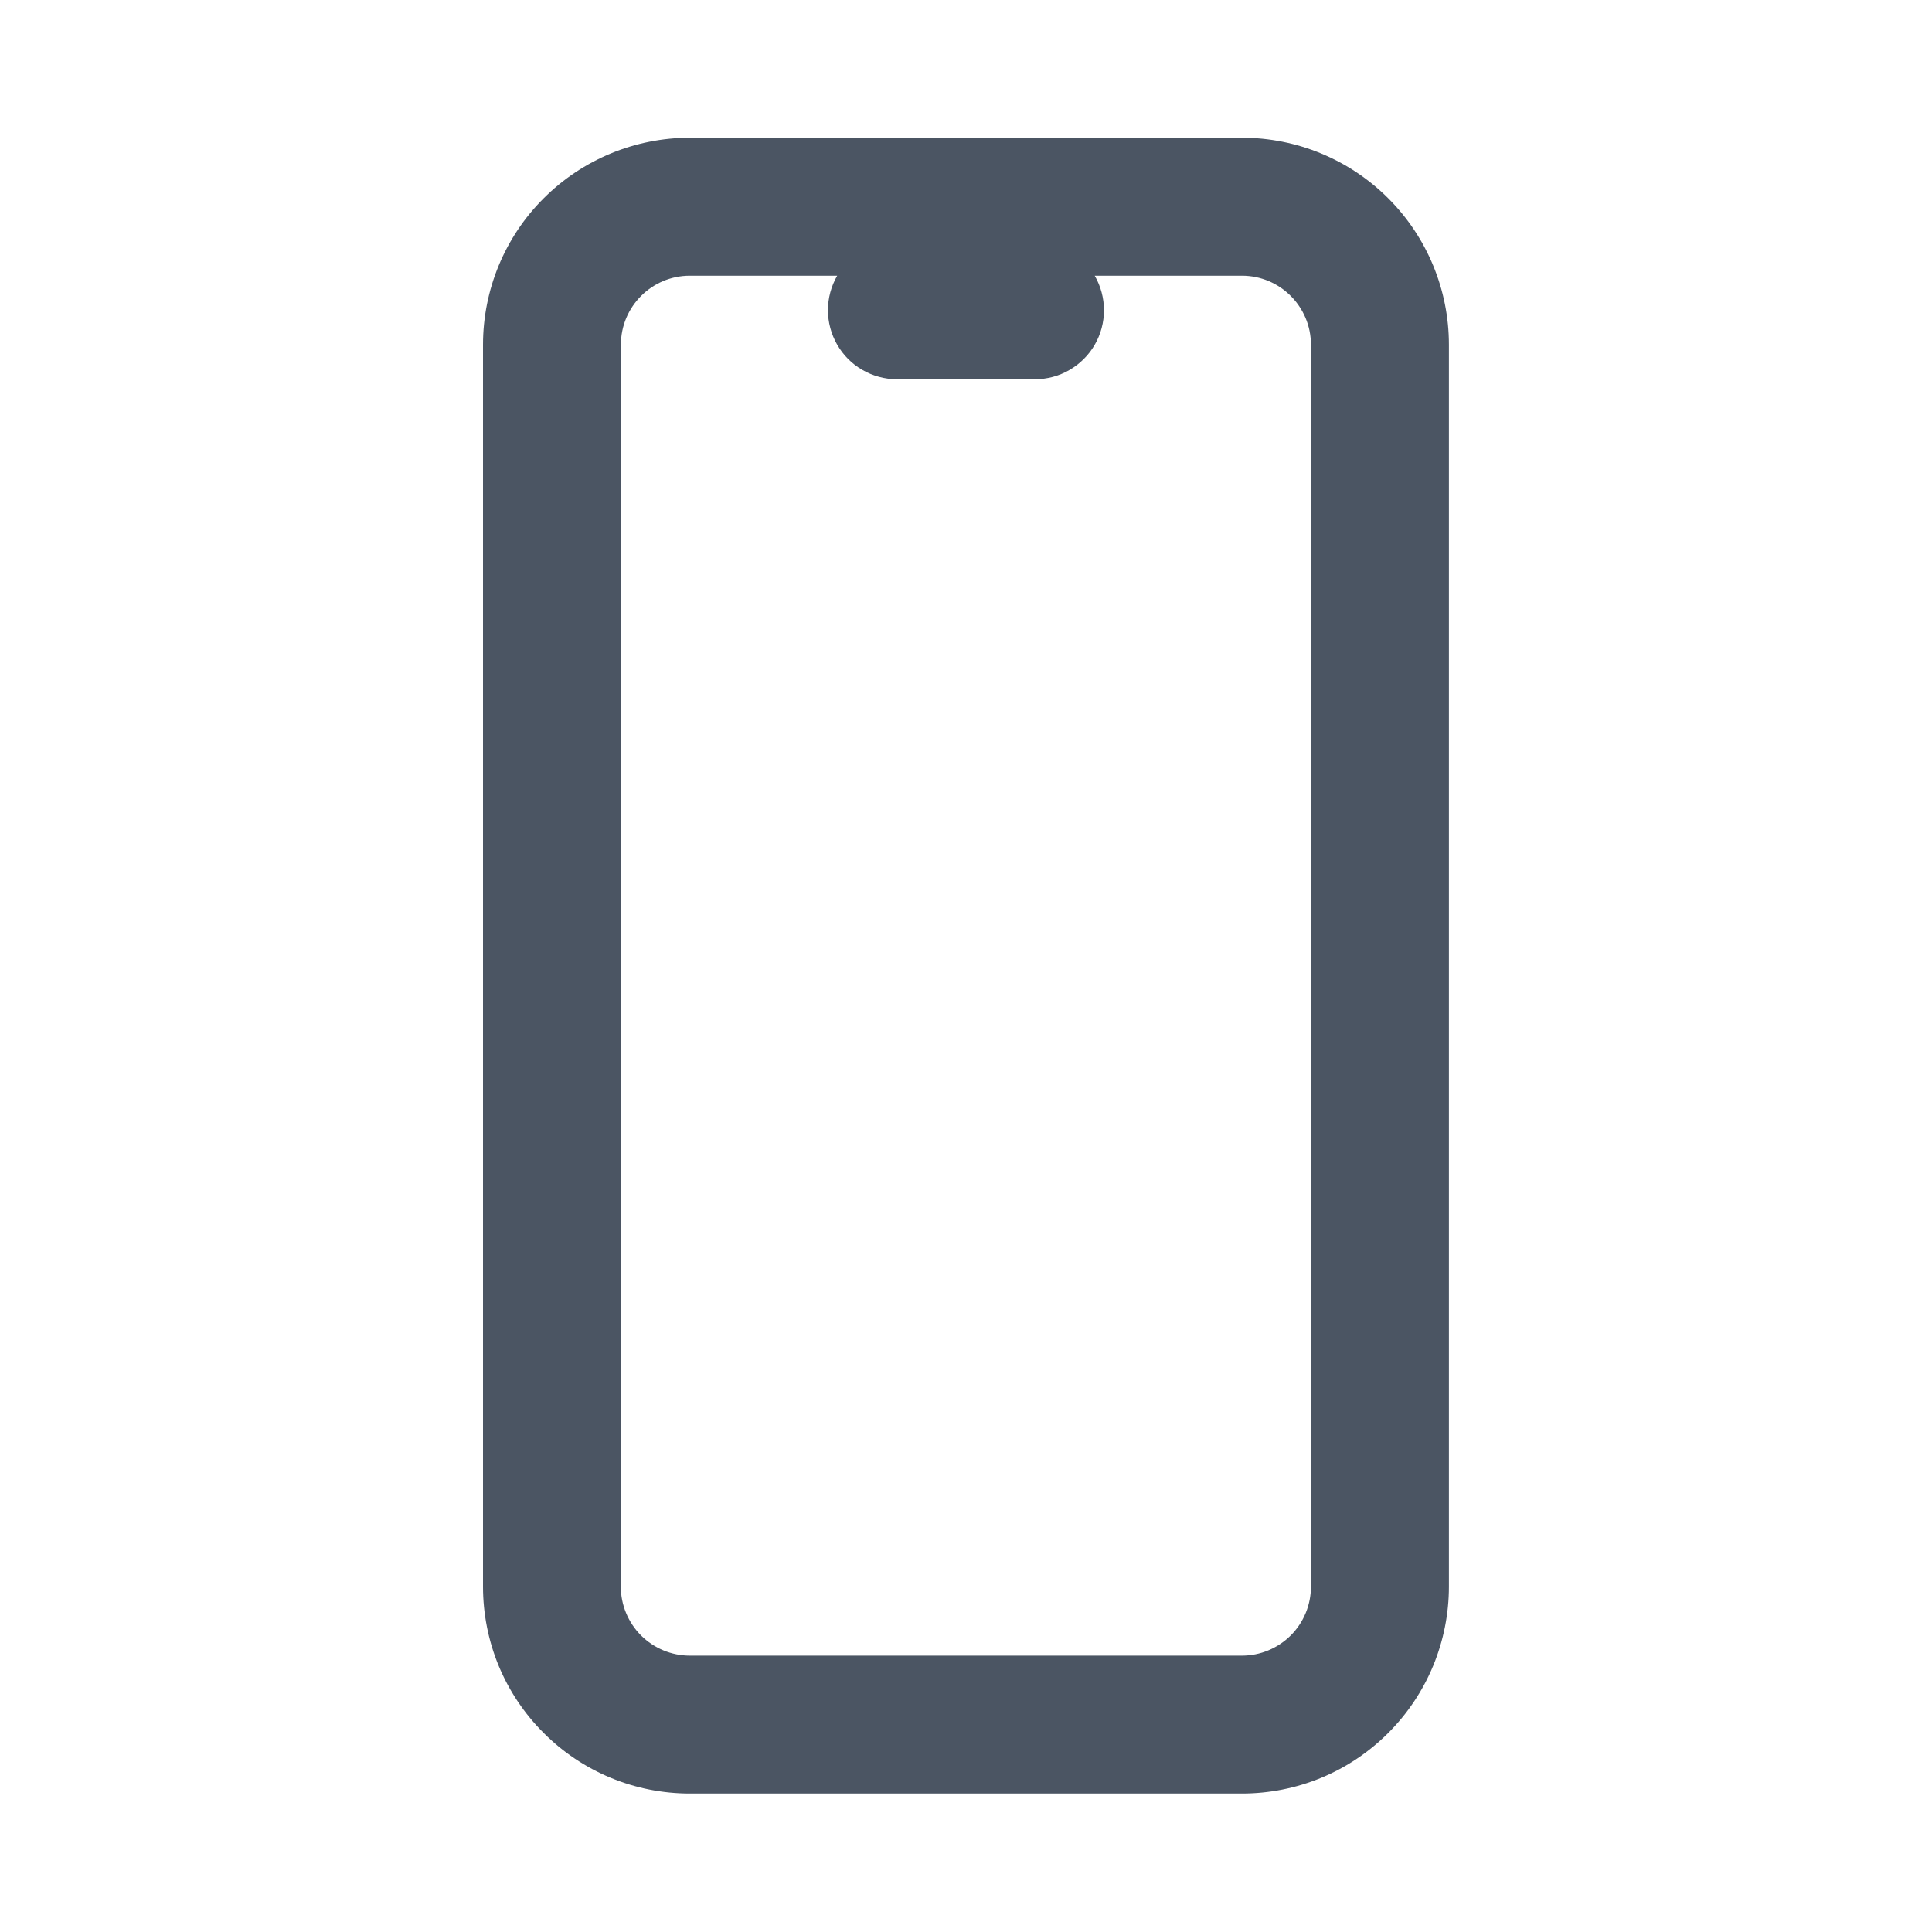 <svg width="24" height="24" viewBox="0 0 24 24" fill="none" xmlns="http://www.w3.org/2000/svg">
<path fill-rule="evenodd" clip-rule="evenodd" d="M8.57 1.711C7.889 1.711 7.235 1.982 6.753 2.464C6.27 2.946 6 3.6 6 4.282V19.71C6 20.047 6.066 20.382 6.195 20.694C6.324 21.005 6.514 21.289 6.753 21.527C6.991 21.766 7.275 21.956 7.587 22.085C7.898 22.214 8.233 22.28 8.57 22.28H15.428C15.765 22.28 16.1 22.214 16.412 22.085C16.724 21.956 17.007 21.766 17.246 21.527C17.484 21.289 17.674 21.005 17.803 20.694C17.932 20.382 17.999 20.047 17.999 19.71V4.282C17.999 3.6 17.728 2.946 17.246 2.464C16.764 1.982 16.11 1.711 15.428 1.711H8.569H8.57ZM7.713 4.282C7.713 3.809 8.097 3.425 8.57 3.425H10.4C10.325 3.555 10.285 3.703 10.285 3.853C10.285 4.004 10.325 4.152 10.4 4.282C10.475 4.412 10.583 4.521 10.714 4.596C10.844 4.671 10.992 4.711 11.142 4.711H12.856C13.007 4.711 13.155 4.672 13.285 4.596C13.415 4.521 13.524 4.413 13.599 4.283C13.675 4.152 13.714 4.004 13.714 3.854C13.714 3.703 13.674 3.555 13.599 3.425H15.428C15.901 3.425 16.285 3.809 16.285 4.282V19.71C16.285 19.937 16.195 20.155 16.034 20.316C15.873 20.476 15.655 20.567 15.428 20.567H8.569C8.342 20.567 8.124 20.476 7.963 20.316C7.803 20.155 7.712 19.937 7.712 19.71V4.282H7.713Z" fill="#4B5563"/>
</svg>
